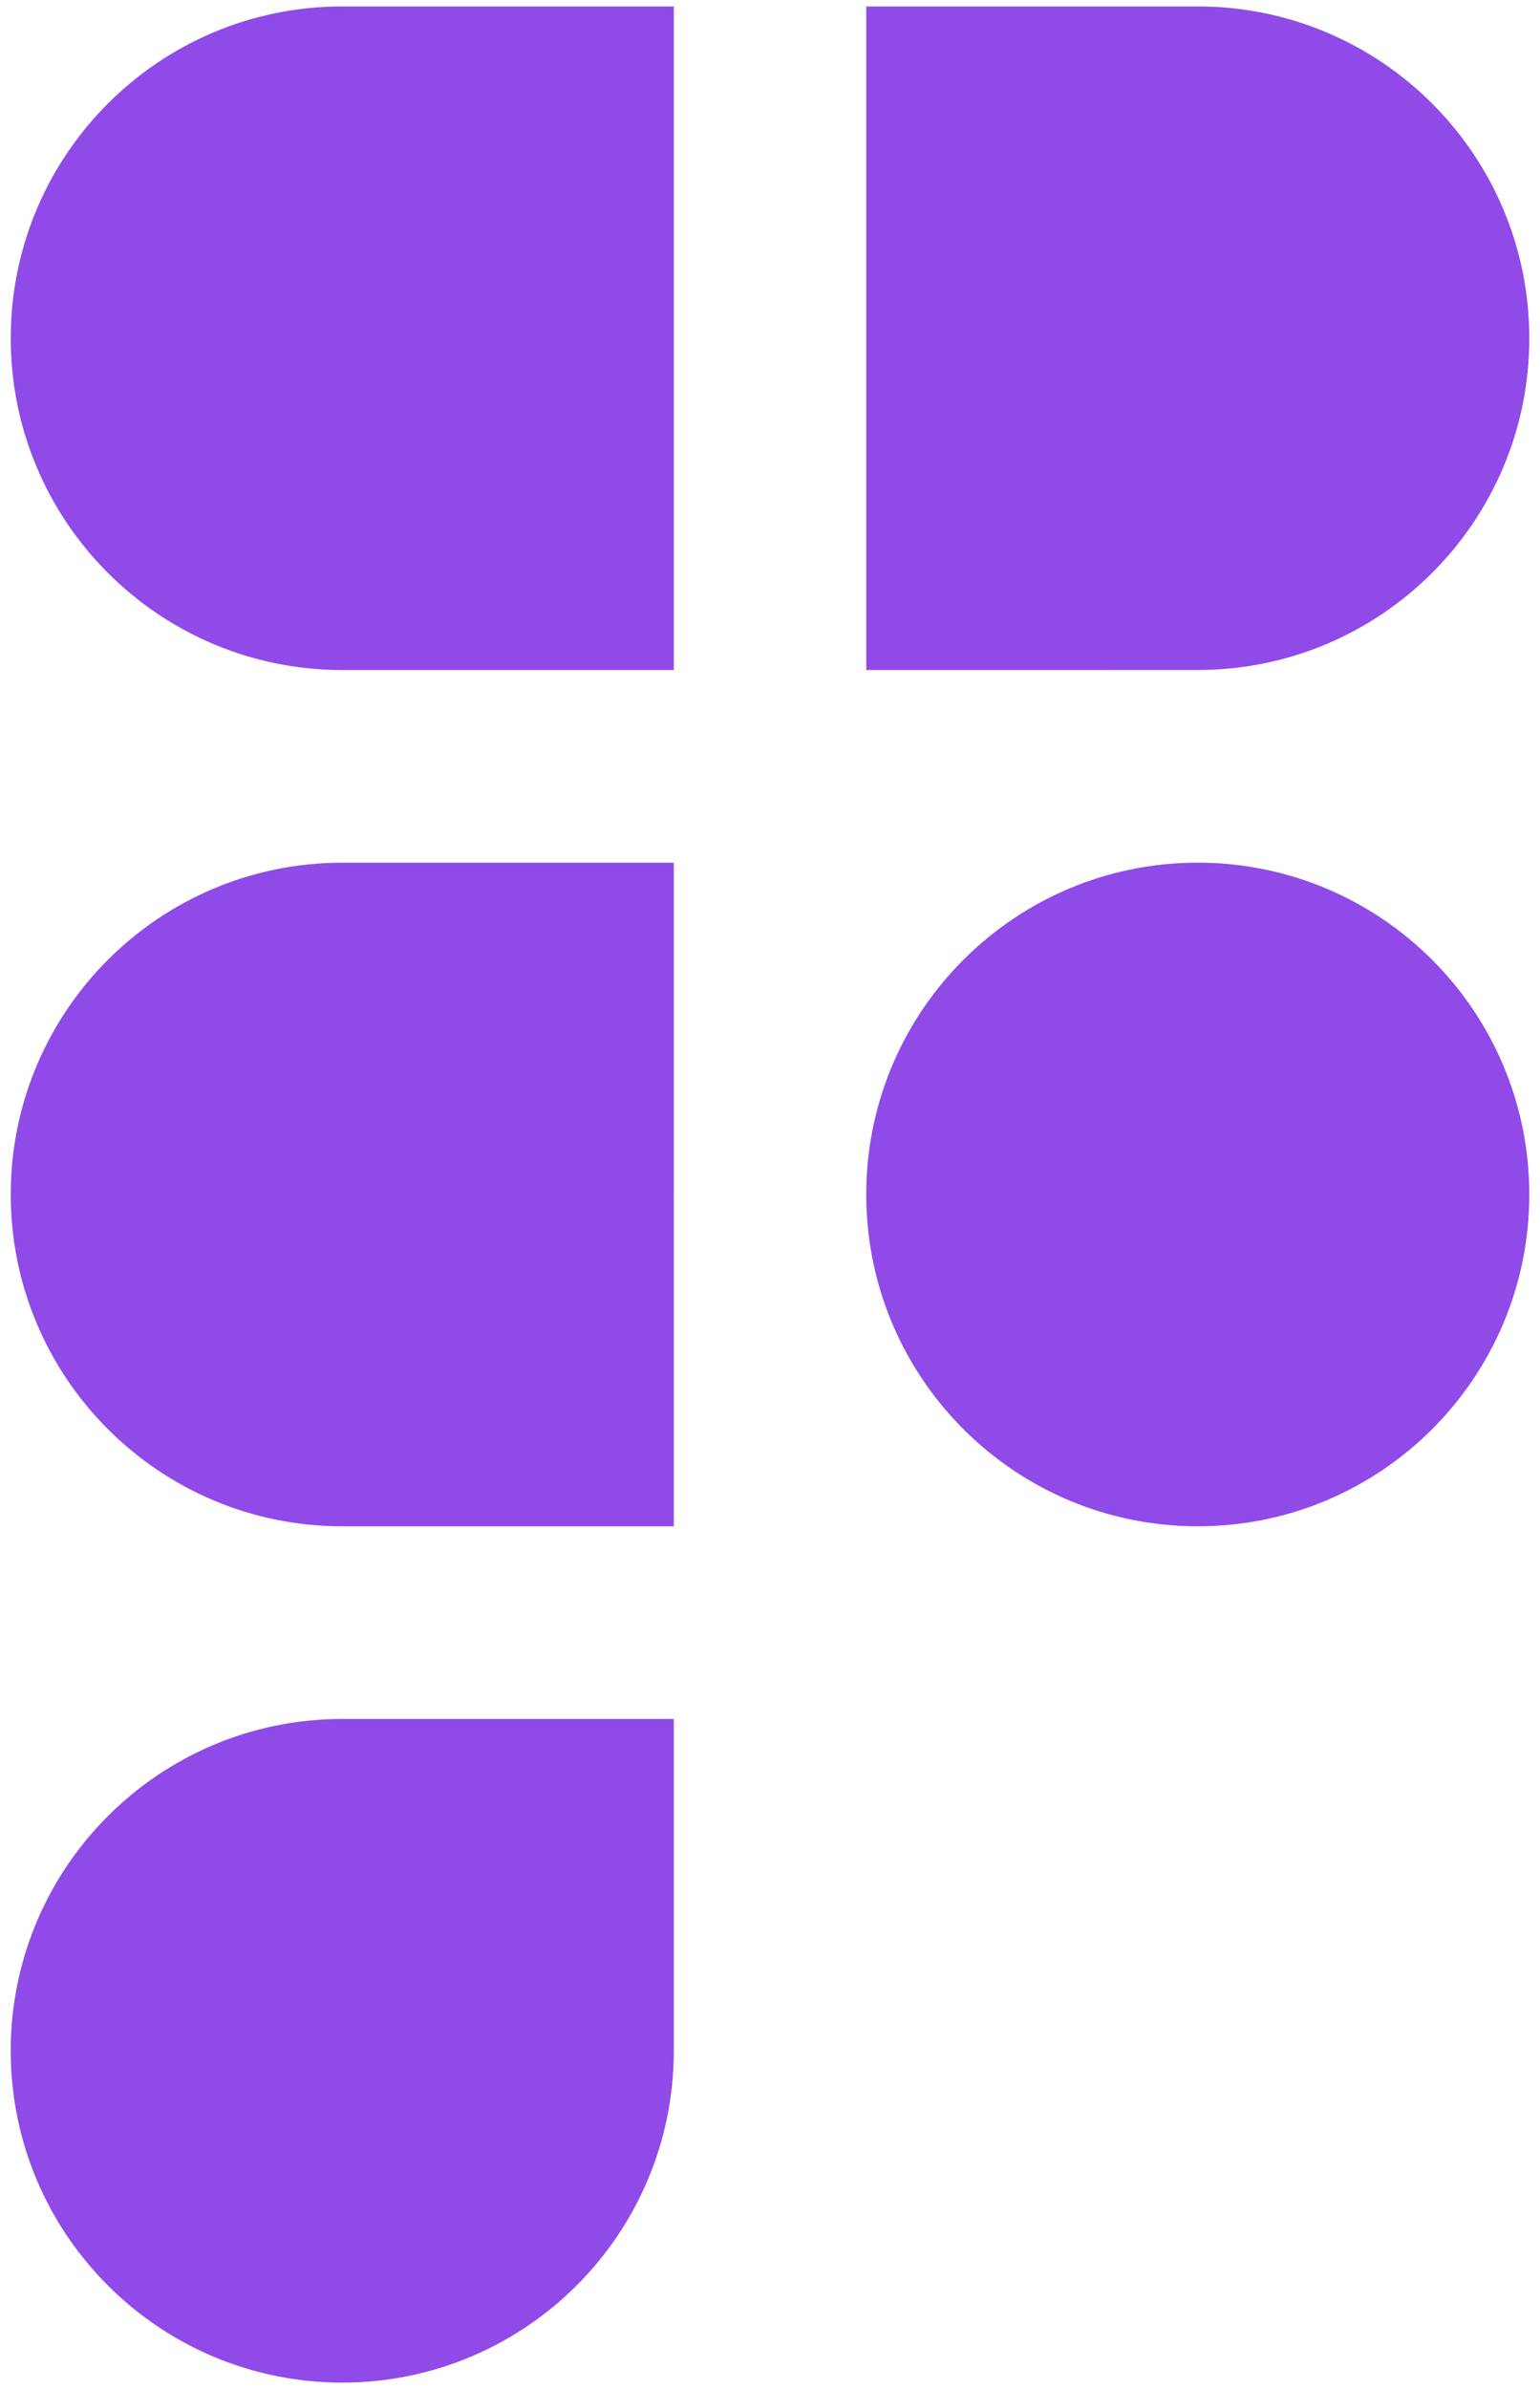 <svg width="40" height="62" viewBox="0 0 40 62" fill="none" xmlns="http://www.w3.org/2000/svg">
<path fill-rule="evenodd" clip-rule="evenodd" d="M8.89 22.389C4.134 22.389 0.279 26.244 0.279 30.999C0.279 35.755 4.134 39.611 8.89 39.611H17.501V31.173C17.5 31.115 17.5 31.057 17.5 30.999C17.5 30.942 17.5 30.884 17.501 30.826V22.389H8.89ZM17.501 17.389H8.89C4.134 17.389 0.279 13.534 0.279 8.778C0.279 4.022 4.134 0.167 8.89 0.167H17.501V17.389ZM22.501 0.167V17.389L31.11 17.388C35.866 17.388 39.722 13.533 39.722 8.778C39.722 4.022 35.867 0.167 31.111 0.167H22.501ZM31.11 22.388C26.401 22.389 22.575 26.17 22.501 30.861V31.137C22.575 35.83 26.401 39.611 31.111 39.611C35.867 39.611 39.722 35.755 39.722 30.999C39.722 26.244 35.866 22.388 31.11 22.388ZM8.89 44.611C4.134 44.611 0.278 48.467 0.278 53.223C0.278 57.979 4.134 61.834 8.889 61.834C13.645 61.834 17.501 57.979 17.501 53.223L17.501 44.611H8.89Z" fill="#904AE8"/>
</svg>
